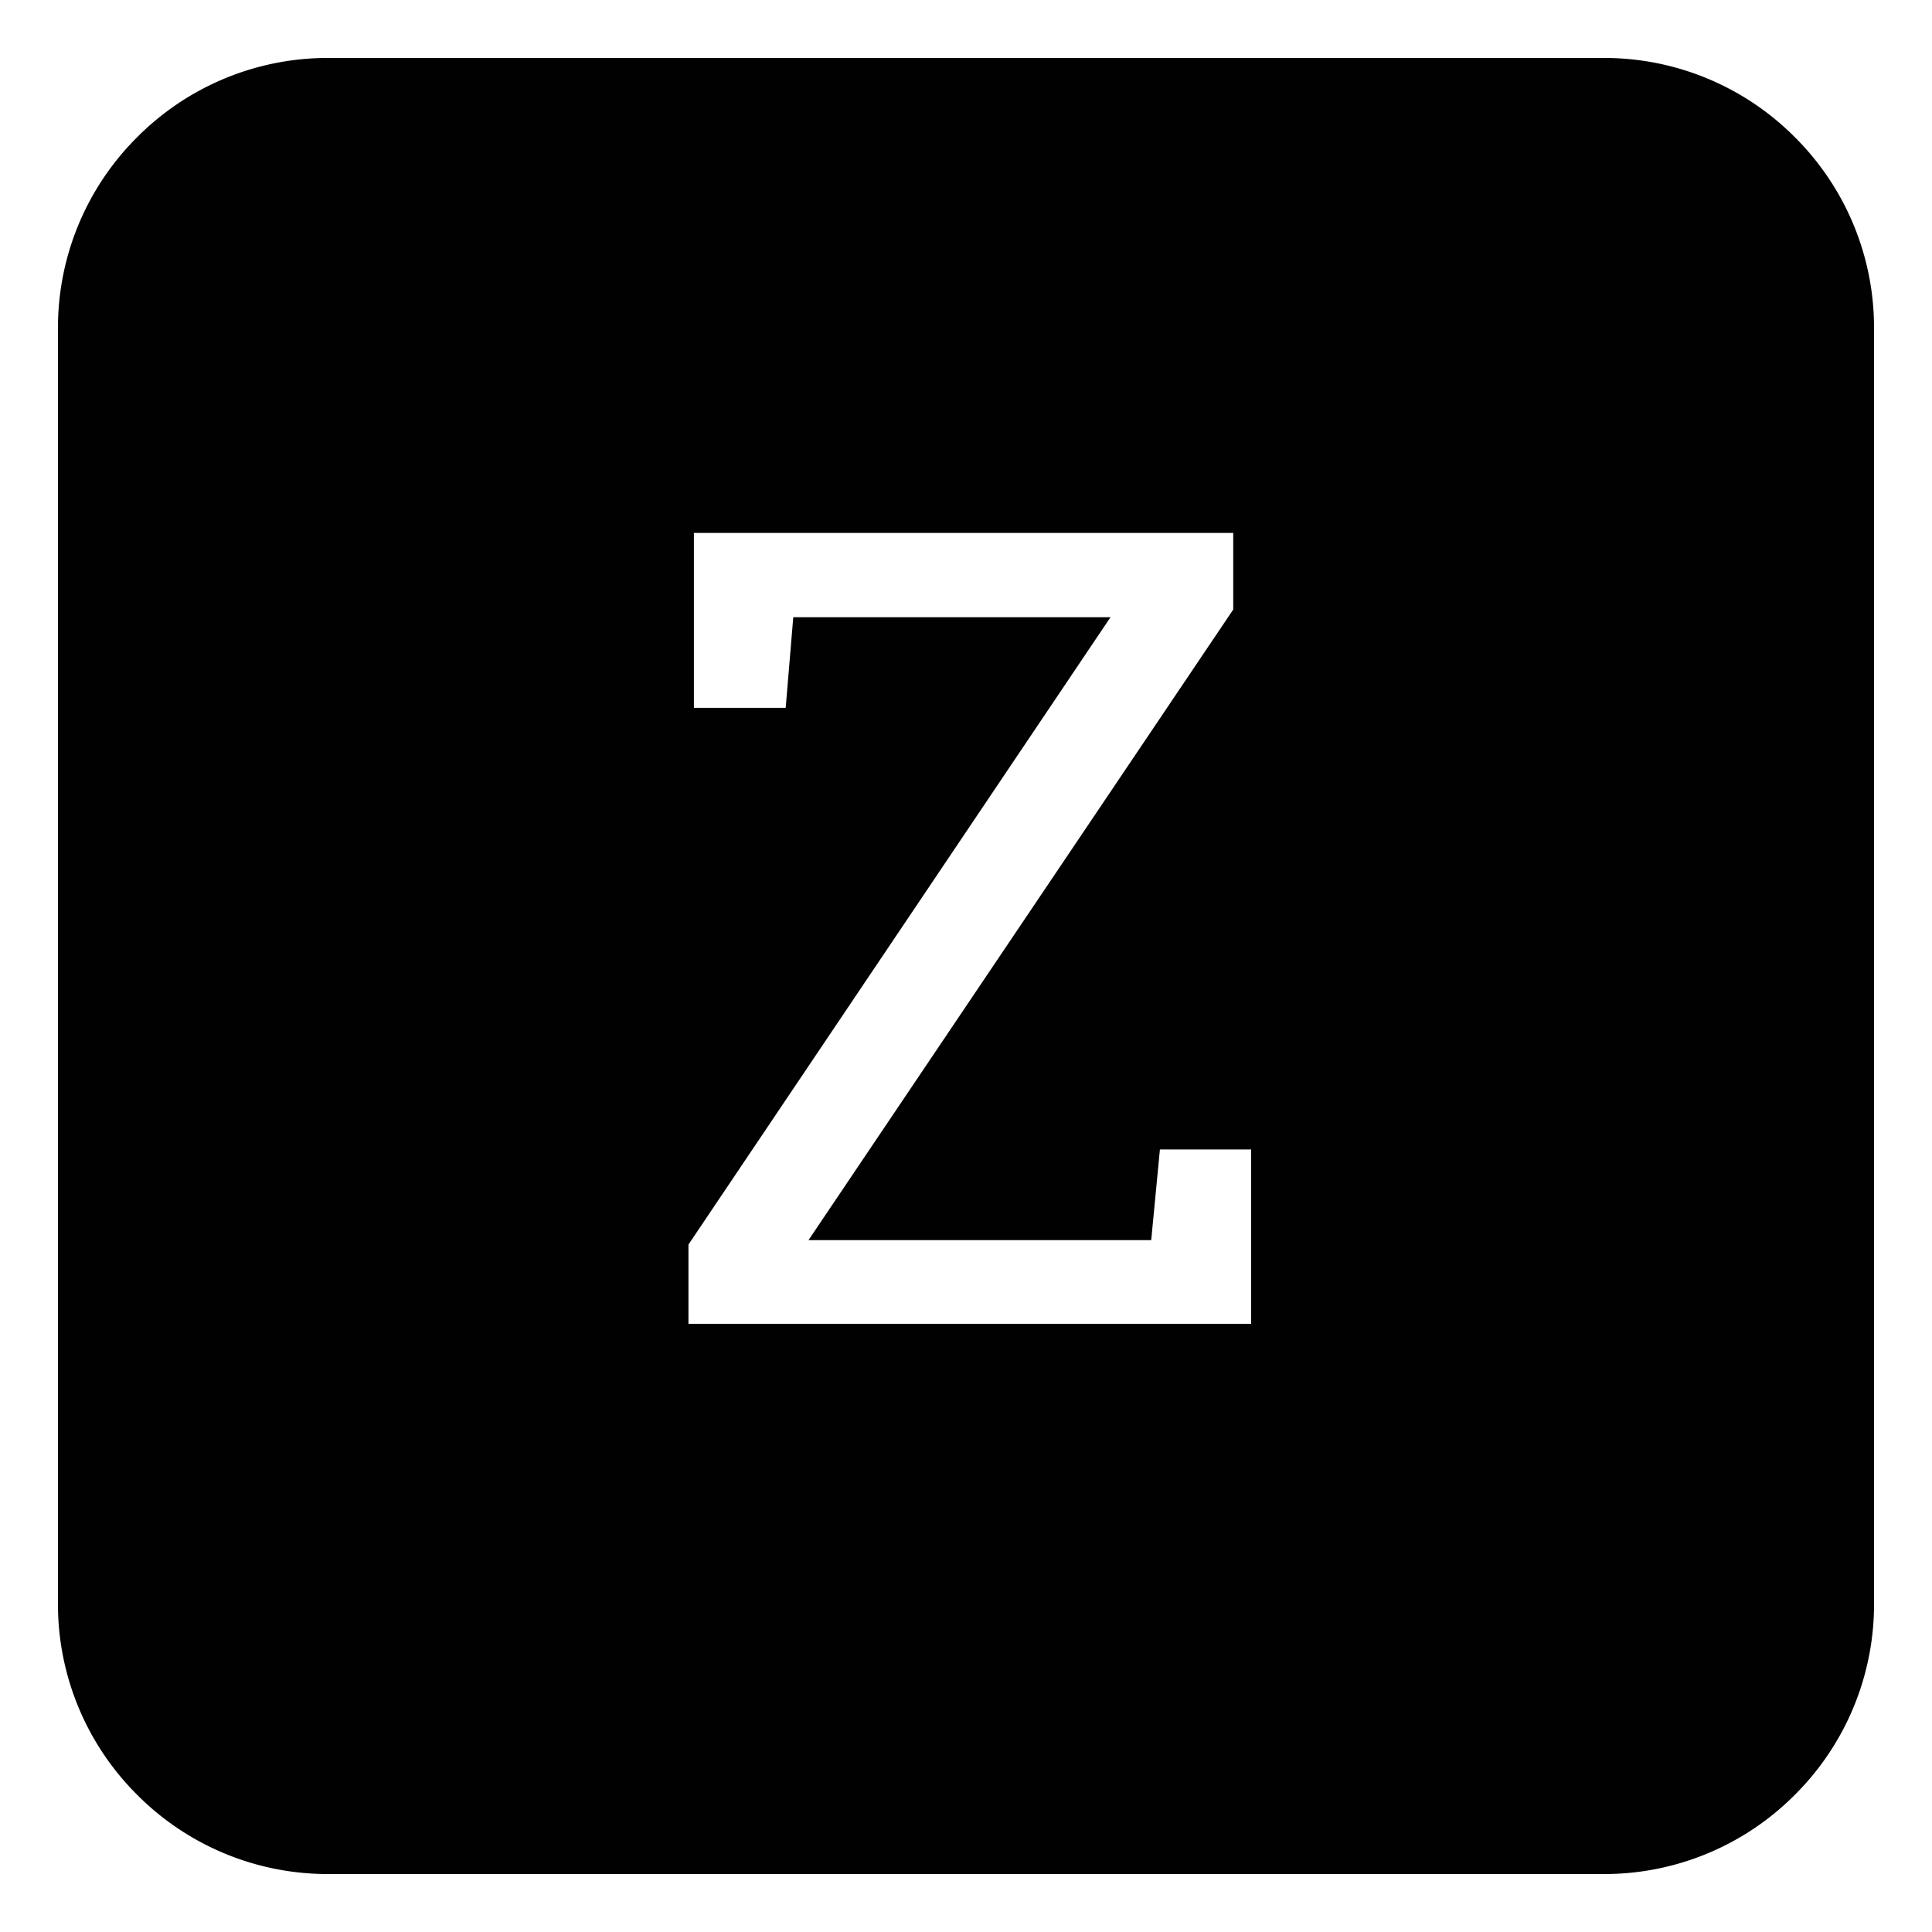 <svg id="icon_z" xmlns="http://www.w3.org/2000/svg" width="100" height="100" viewBox="0 0 100 100">
  <rect id="shape" width="100" height="100" fill="none"/>
  <path id="AXIS" d="M-608.625-3379.742h-66a13.907,13.907,0,0,1-9.9-4.1,13.909,13.909,0,0,1-4.1-9.9v-66a13.908,13.908,0,0,1,4.1-9.9,13.908,13.908,0,0,1,9.9-4.1h66a13.908,13.908,0,0,1,9.9,4.1,13.908,13.908,0,0,1,4.1,9.9v66a13.909,13.909,0,0,1-4.1,9.9A13.907,13.907,0,0,1-608.625-3379.742Zm-41.94-65.052h16.419l-21.845,32.471v4.1h29.126v-9.024h-4.723l-.45,4.694h-17.739l21.984-32.639v-3.965h-27.916v9.053h4.751l.393-4.694Z" transform="translate(691.625 3476.742)" fill="#010101"/>
</svg>
